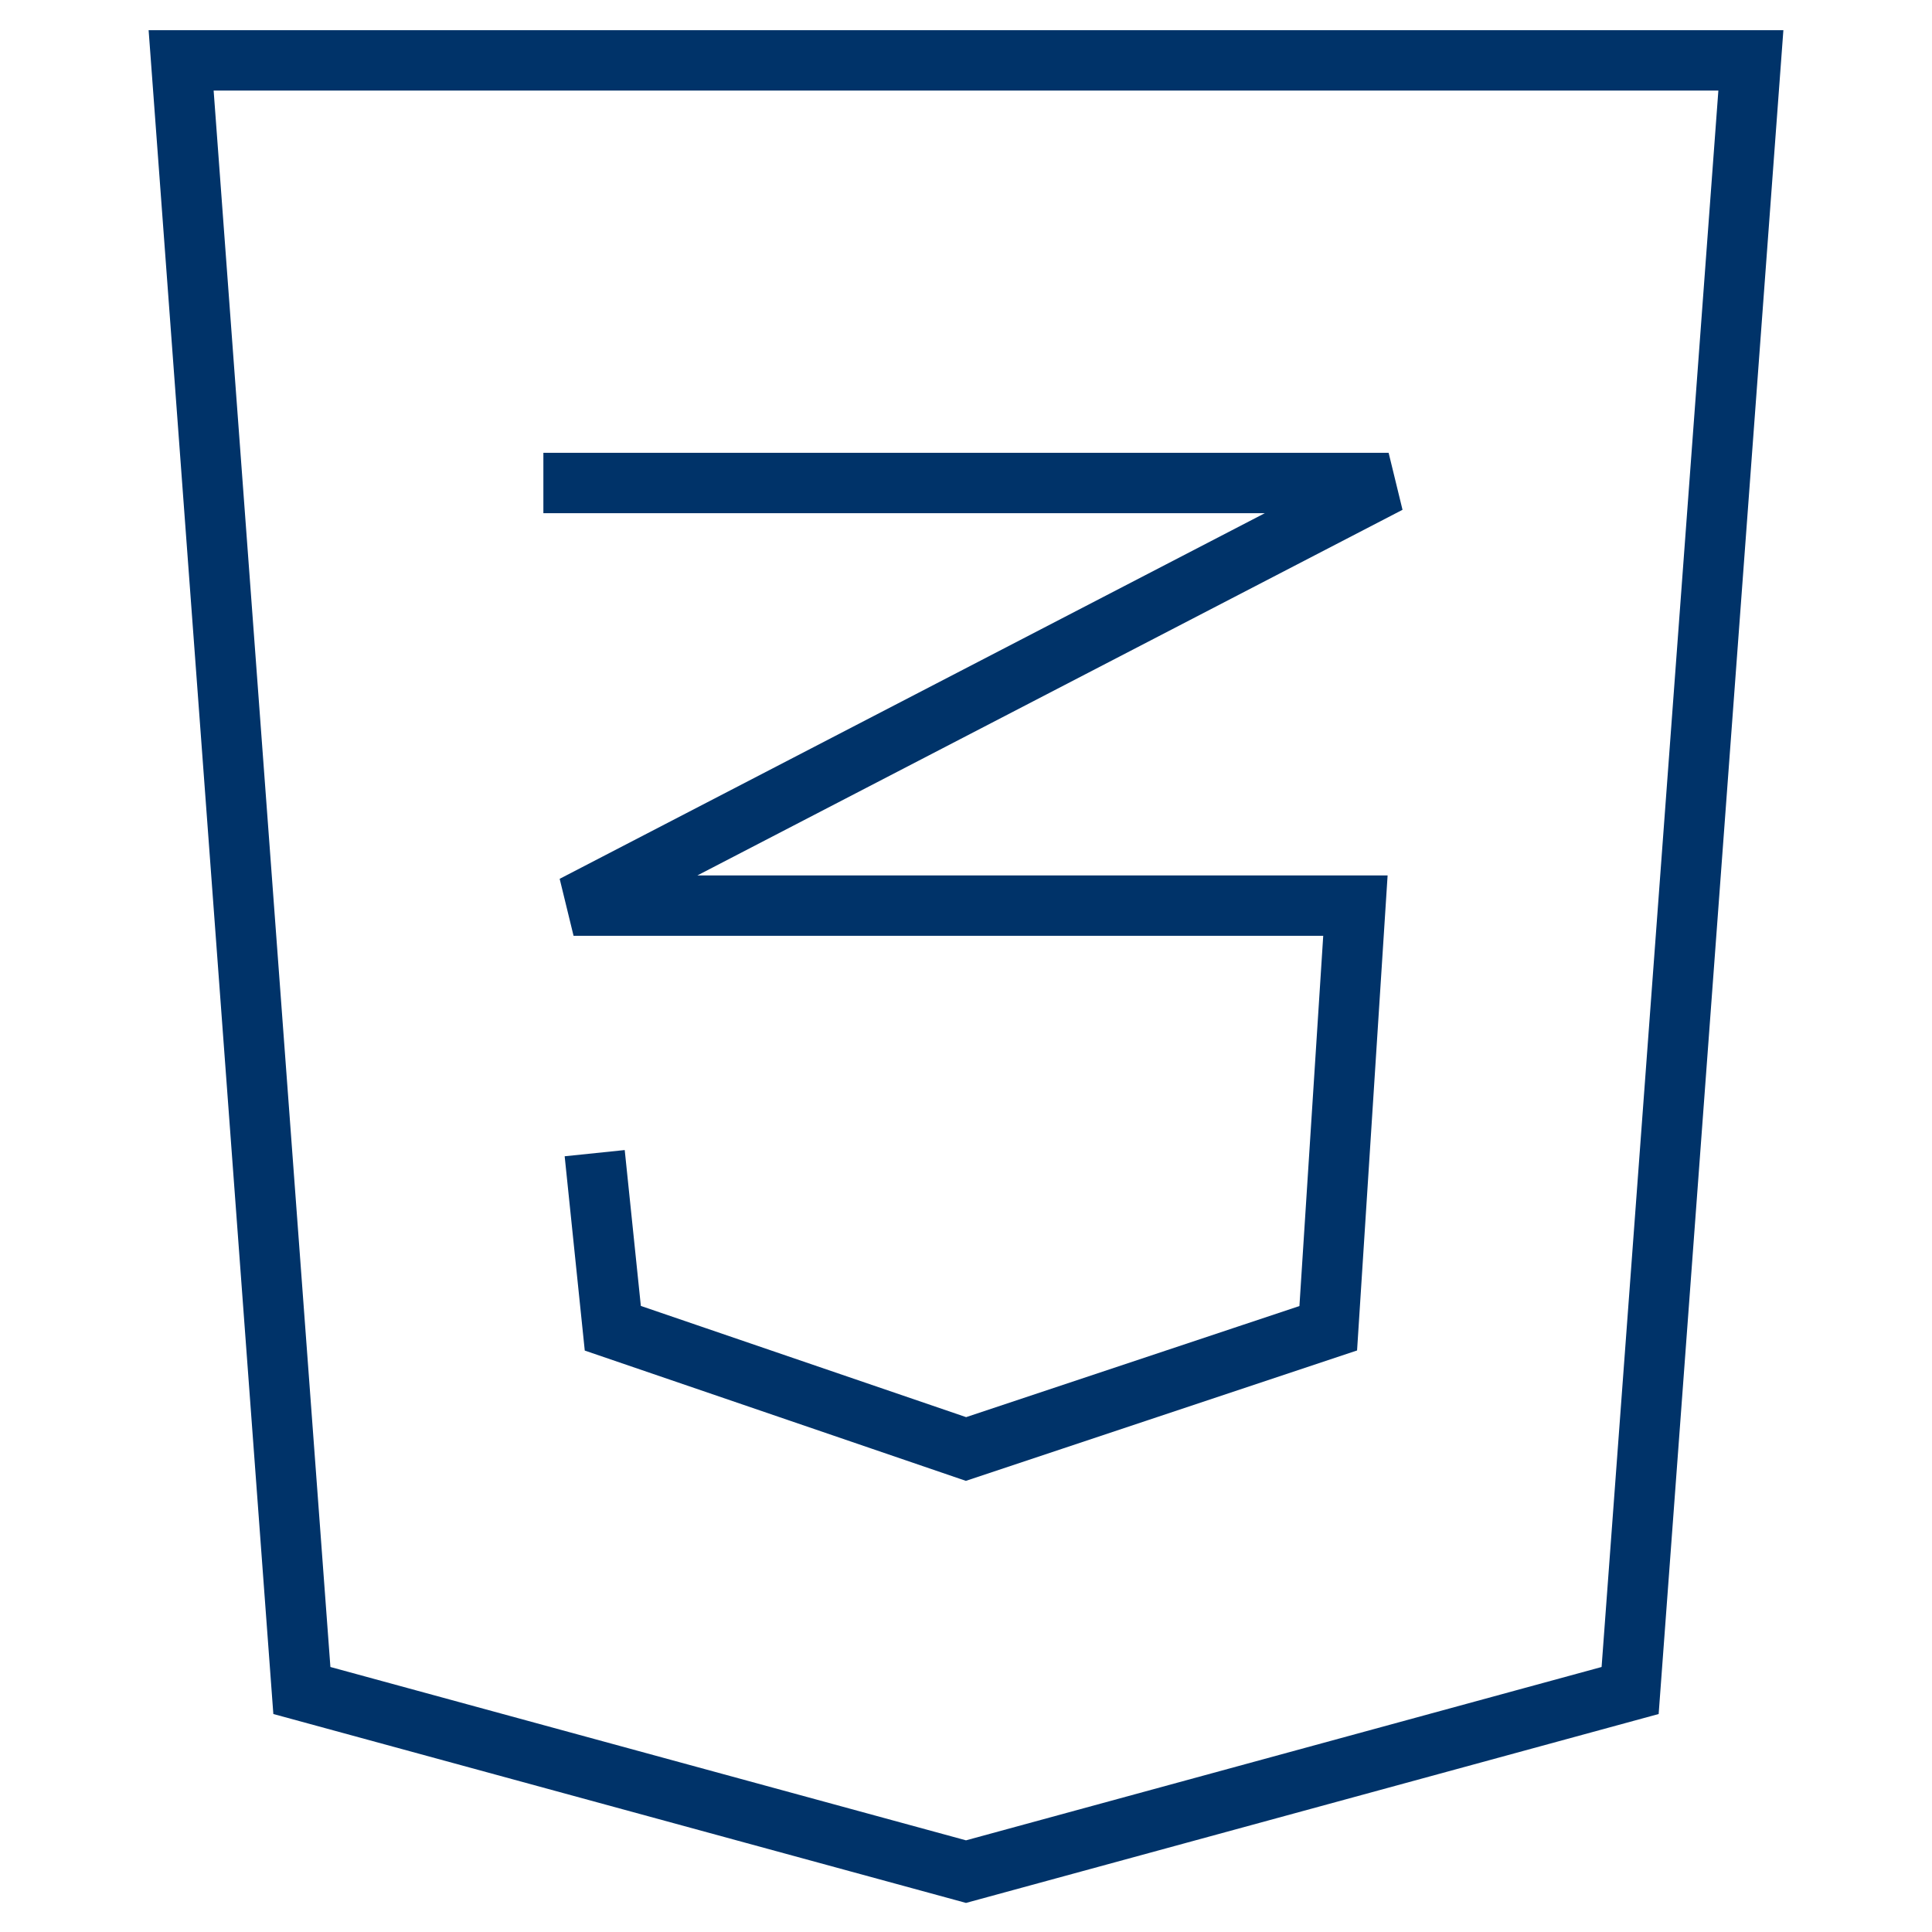 <?xml version="1.0" encoding="UTF-8"?>
<svg xmlns="http://www.w3.org/2000/svg" aria-describedby="desc" aria-labelledby="title" viewBox="0 0 64 64"><path fill="none" stroke="#003369" stroke-width="2" d="M6 2h52l-4 54-22 6-22-6L6 2z" data-name="layer2" style="stroke: #003369;"/><path fill="none" stroke="#003369" stroke-width="2" d="M19.7 38.2l.6 5.8L32 48l12-4 .9-14H19l27-14H18" data-name="layer1" style="stroke: #003369;"/></svg>
